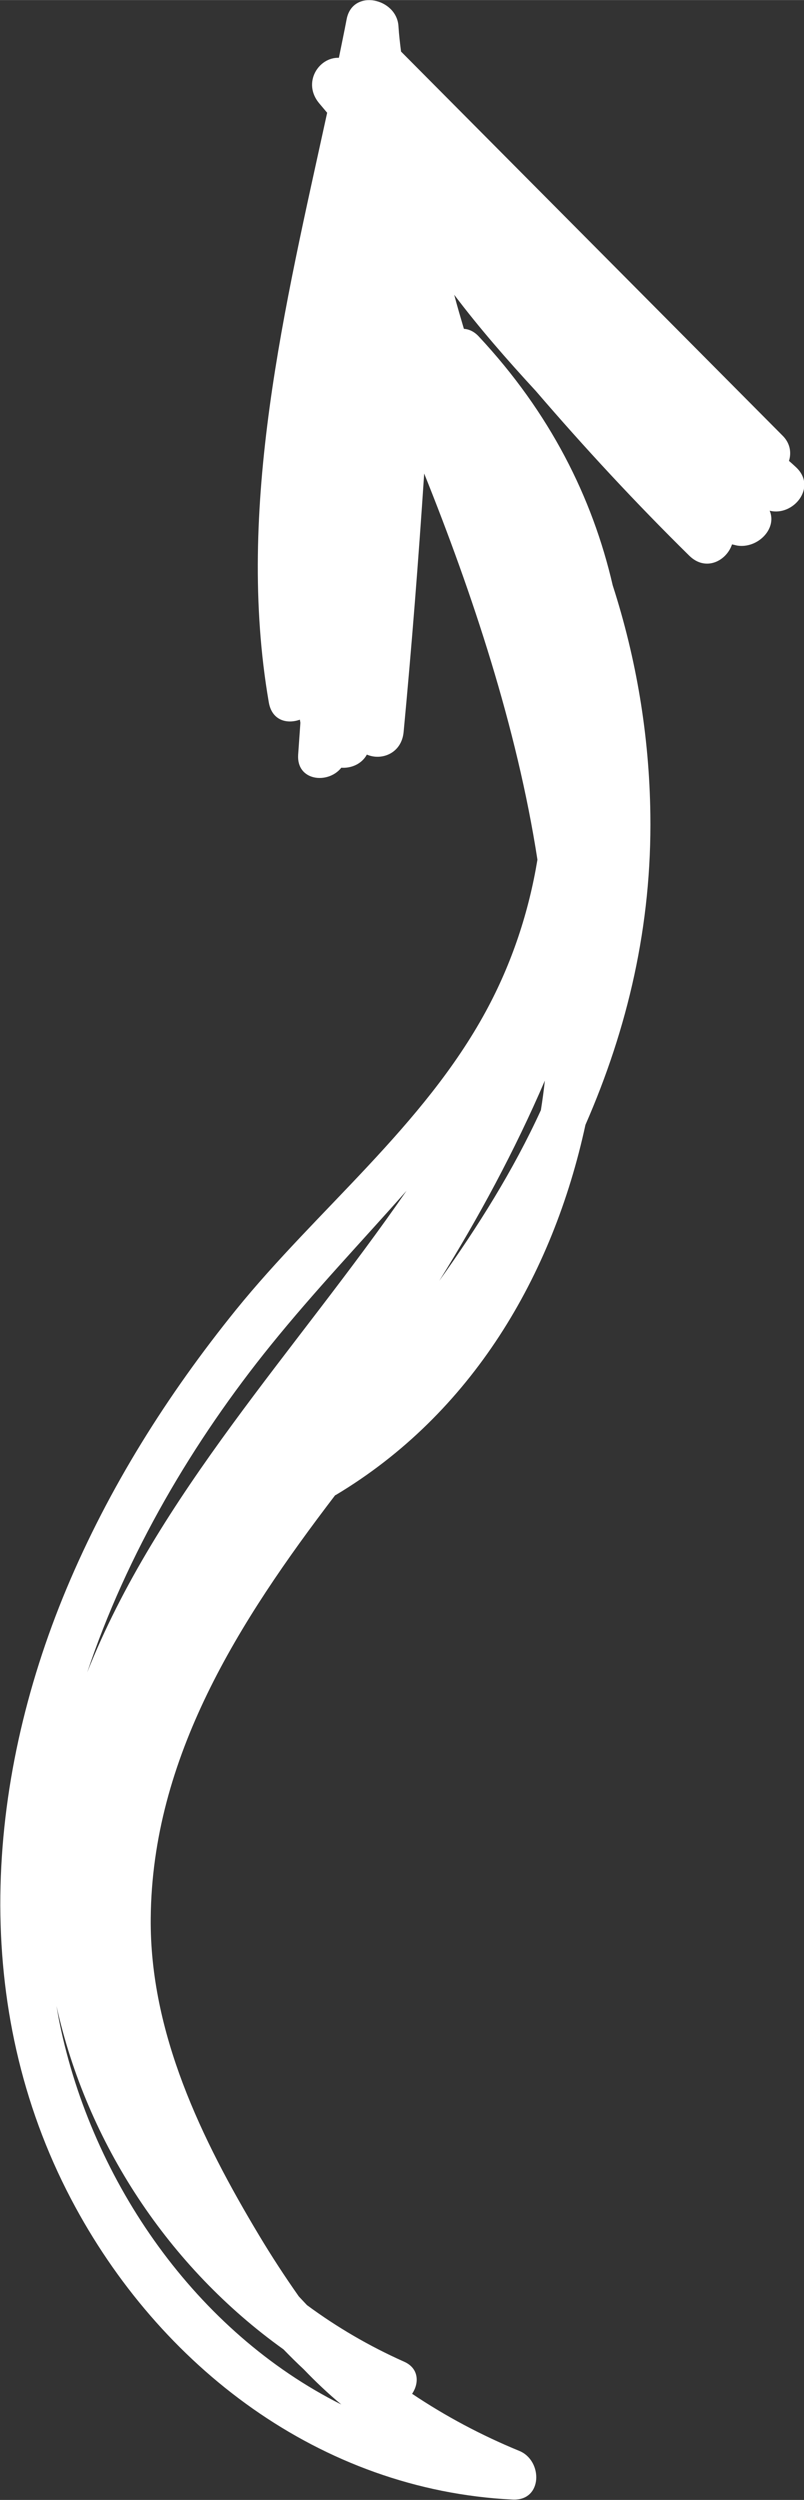 <?xml version="1.0" encoding="UTF-8"?>
<!DOCTYPE svg PUBLIC "-//W3C//DTD SVG 1.1//EN" "http://www.w3.org/Graphics/SVG/1.1/DTD/svg11.dtd">
<!-- Creator: CorelDRAW 2017 -->
<svg xmlns="http://www.w3.org/2000/svg" xml:space="preserve" width="46.568mm" height="144.621mm" version="1.1" style="shape-rendering:geometricPrecision; text-rendering:geometricPrecision; image-rendering:optimizeQuality; fill-rule:evenodd; clip-rule:evenodd"
viewBox="0 0 4657 14462"
  >
 <rect x="0" y="0" width="4657" height="14462" fill="#333333" stroke="none"/>
 <defs>
  <style type="text/css">
   <![CDATA[
    .fil0 {fill:#fff;fill-rule:nonzero}
   ]]>
  </style>
 </defs>
 <g id="">
  <path class="fil0" d="M19913 -13299c-49,-1033 -102,-2066 -159,-3099 -6,-154 -13,-308 -19,-463 72,1186 132,2374 179,3561zm-267 707c-15,-451 -28,-902 -37,-1353 -9,-489 -13,-978 -14,-1467 58,1389 116,2778 175,4167 -47,-449 -88,-898 -125,-1347zm-123 1551c26,493 56,985 90,1477 1,15 2,33 3,53 -39,-510 -70,-1019 -93,-1529zm1572 -6722c-255,-608 -531,-1206 -822,-1797 -154,-456 -310,-912 -469,-1367 -31,-87 -38,-163 -127,-206 -100,-48 -219,-5 -266,52 -93,115 -164,213 -223,314 -261,446 -555,1004 -774,1467 -325,602 -622,1218 -855,1866 -43,118 148,199 204,86 25,-51 50,-102 75,-153 0,0 0,1 0,1 -8,32 -16,64 -23,96 -26,120 153,214 211,89 45,-98 90,-197 135,-295 18,-9 35,-24 47,-48 3,-6 28,-47 50,-90l389 -761c90,-177 166,-353 248,-534 138,-278 275,-558 412,-836 -10,253 -20,506 -27,760 -250,3542 -148,7096 245,10628 13,112 189,114 178,0 -13,-131 -24,-262 -36,-392 59,327 193,608 510,460 29,-14 47,-51 47,-82 -41,-3704 -218,-7404 -502,-11097 329,730 660,1460 991,2189 46,101 186,65 223,-19 63,-19 113,-78 85,-151 -4,-10 -7,-19 -11,-29 64,-17 115,-72 83,-148z"/>
  <path class="fil0" d="M-12104 -15839c-20,-109 -44,-217 -72,-325 199,329 352,683 437,1068 9,39 15,79 22,119 -92,-310 -226,-607 -387,-863zm77 621c53,162 94,329 119,506 35,251 21,483 -11,712 -1,-19 -1,-39 -3,-58 -17,-219 -50,-436 -94,-650 4,-171 0,-341 -11,-510zm-222 3419c138,-392 239,-795 294,-1205 34,1 70,-14 96,-55 19,-30 38,-61 55,-93 -106,461 -263,919 -445,1352zm-822 -5210c-118,-206 -249,-403 -394,-587 200,165 393,340 574,524 156,276 276,570 366,874 0,4 2,9 4,13 12,42 26,83 37,125 -165,-334 -363,-652 -587,-950zm302 5683c-418,958 -1053,1928 -1848,2656 89,-98 177,-197 261,-300 665,-809 1288,-1831 1723,-2926 -38,192 -84,382 -136,569zm-4818 4568c-38,6 -75,9 -113,14 555,-137 1078,-363 1562,-657 194,-71 380,-154 559,-248 1,47 23,95 58,127 -610,379 -1302,646 -2066,765zm-1859 -478c618,113 1243,169 1875,127 -51,15 -102,30 -154,44 -561,141 -1148,187 -1721,128 -47,-5 -91,-8 -131,-10 -67,-2 -176,-10 -241,2 -177,32 -236,202 -59,299 94,52 314,116 431,136 329,68 667,105 1008,112 1646,30 3221,-722 4351,-1899 328,-342 614,-716 859,-1113 314,-411 593,-851 832,-1314 692,-1337 1349,-3097 941,-4607 -201,-743 -633,-1374 -1166,-1920 -229,-395 -528,-765 -908,-1100 -827,-727 -1817,-1126 -2858,-1288 -712,-220 -1455,-283 -2203,-55 -28,8 -47,23 -64,40 -95,12 -189,25 -284,40 765,-210 1528,-428 2289,-655 56,-17 89,-51 104,-90 21,-6 43,-13 64,-19 195,-59 114,-349 -84,-304 -3,1 -6,1 -9,2 15,-34 16,-72 6,-108 23,-102 -48,-218 -182,-181 -814,224 -1621,467 -2425,721 -155,46 -309,93 -463,140 -179,43 -357,87 -536,131 -22,0 -43,5 -63,15 -53,13 -105,26 -158,39 -10,2 -19,6 -27,10 -143,-66 -269,99 -204,210 -19,61 -6,130 63,164 416,201 835,395 1255,587 24,13 47,26 70,39 720,515 1475,975 2270,1375 127,64 232,-41 224,-147 136,21 268,-150 142,-259 -76,-66 -155,-129 -234,-193 -5,-43 -26,-85 -67,-111 -86,-57 -174,-111 -261,-167 -1,0 -1,-1 -2,-1 -2,-1 -4,-2 -6,-4 -123,-79 -246,-159 -370,-237 -294,-199 -596,-385 -904,-562 693,37 1397,101 2073,260 1075,372 2061,977 2817,1855 48,56 94,113 140,170 540,901 807,1994 897,3015 14,163 21,327 24,491 -480,2228 -1873,4650 -3882,5814 -1009,316 -2047,288 -3070,101 -123,-11 -173,27 -181,110 1,74 58,140 181,174zm3172 -12025c-109,-37 -219,-72 -330,-105 82,11 163,24 245,37 122,41 242,88 361,138 -91,-25 -184,-49 -276,-71z"/>
  <path class="fil0" d="M30378 -13016c-94,83 -194,158 -298,228 -8,-22 -16,-44 -24,-66 396,-316 713,-731 919,-1213 186,-435 281,-868 301,-1292 22,877 -205,1735 -899,2343zm-198 -5240c-388,-586 -877,-1100 -1426,-1489 1066,588 1828,1592 2222,2744 -191,-453 -463,-876 -796,-1256zm-1913 -1405c-19,-29 -39,-58 -58,-87 128,75 252,154 372,239 -103,-54 -209,-105 -315,-152zm-199 -299c-61,-92 -124,-184 -186,-275 31,6 61,12 91,18 -22,59 -3,134 76,161 23,8 45,16 68,25 -23,19 -39,44 -49,71zm1788 9270c-24,121 -52,239 -83,356 109,-623 116,-1271 41,-1826 -7,-50 -16,-98 -25,-146 41,-20 82,-40 123,-61 104,526 61,1093 -56,1677zm-141 -1927c38,-22 75,-46 112,-70 5,15 11,30 16,46 -38,21 -78,39 -117,59 -3,-12 -7,-23 -11,-35zm-116 -321c-278,-638 -780,-1126 -1426,-1454 361,172 690,397 930,613 267,241 461,504 598,784 -34,19 -68,39 -102,57zm-2836 -155c-164,-83 -330,-186 -461,-320 -172,-399 -20,-820 516,-935 880,-188 1708,560 2098,1275 55,100 104,209 150,322 -764,177 -1618,6 -2302,-342zm1134 894c-476,-21 -990,-125 -1401,-376 -394,-242 -708,-690 -683,-1136 44,168 128,317 240,448 51,104 119,206 208,304 466,517 1161,752 1851,762 -71,1 -143,0 -214,-3zm888 -7854c486,98 971,196 1457,293 165,33 246,-184 131,-263 24,-63 11,-139 -55,-175 -17,-51 -59,-95 -124,-104 -230,-30 -459,-67 -687,-110 -114,-30 -229,-58 -345,-81 -272,-67 -546,-128 -822,-179 -315,-81 -628,-168 -939,-258 -1,-2 -2,-3 -3,-5 -49,-68 -126,-76 -186,-50 -15,-4 -31,-9 -46,-13 -35,-10 -69,4 -93,29 -86,-136 -284,-39 -260,98 -4,16 -6,32 -5,50 -7,31 -4,65 17,97 24,39 47,77 71,116 -141,32 -123,266 42,282 36,3 71,7 107,10 393,802 786,1605 1179,2407 35,71 112,81 174,55 16,30 31,60 46,90 82,156 309,19 234,-137 -13,-28 -28,-56 -42,-85 35,7 71,-5 98,-28 85,125 317,34 260,-121 -85,-229 -186,-453 -297,-672 27,-113 -15,-238 -84,-362 465,260 895,586 1257,970 533,776 860,1693 906,2650 30,624 -42,1286 -342,1819 -144,216 -313,412 -504,582 -97,-191 -220,-374 -373,-548 -712,-812 -2115,-1572 -3194,-1103 -996,432 -1039,1638 -236,2293 833,680 2149,710 3136,408 310,1450 -9,3367 -1328,3983 -1025,478 -2633,-377 -3310,-808 -181,-115 -326,63 -136,222 428,314 1029,632 1563,827 -1124,-329 -1701,-767 -1875,-915 -17,-14 -27,-24 -42,-30 -17,-8 -40,-13 -58,-4 -25,13 -29,49 -2,84 19,25 33,38 63,61 -39,-21 -78,-2 -79,30 0,25 17,35 34,49 16,12 30,26 46,36 334,216 519,366 1196,654 858,364 1704,447 2477,205 1146,-409 1882,-1327 2195,-2485 207,-768 321,-1576 152,-2319 579,-368 1039,-902 1255,-1576 681,-2126 -571,-5005 -2628,-5968z"/>
  <path class="fil0" d="M-819 -8309c8,-54 14,-108 21,-162 63,-7 120,-52 117,-134 -7,-254 -20,-509 -38,-764 39,-774 2,-1549 -110,-2313 34,147 66,295 95,444 102,538 164,1083 183,1631 13,408 2,959 -268,1298zm-1472 -6884c116,185 227,374 332,567 264,597 477,1217 637,1850 -247,-839 -567,-1652 -969,-2417zm-247 472c-580,-1078 -1306,-2080 -2161,-2957 -85,-87 -172,-174 -260,-260 909,753 1681,1676 2269,2705 475,832 826,1715 1069,2628 -246,-729 -553,-1438 -917,-2116zm-3129 -4294c709,362 1343,901 1894,1521 -576,-571 -1210,-1082 -1894,-1521zm-748 -223c-113,-59 -228,-117 -345,-172 128,27 254,62 377,101 -16,21 -28,45 -32,71zm995 -996c-97,-7 -194,-15 -292,-22 147,-1 294,-3 440,-6 6,14 14,26 25,36 -58,-3 -116,-5 -173,-8zm5075 9724c-139,-1181 -466,-2332 -953,-3416 -130,-289 -272,-572 -424,-849 -73,-165 -150,-328 -231,-489 -1034,-2060 -2916,-4342 -5381,-4499 243,-1 486,-14 728,-21 733,-21 1466,-52 2198,-89 185,-9 183,-271 0,-285 -95,-7 -190,-14 -285,-21 -15,-7 -32,-12 -51,-13 -81,-6 -162,-11 -243,-16 93,-8 186,-16 280,-27 175,-21 190,-247 32,-289 -23,-21 -54,-36 -95,-37 -127,-3 -253,-4 -380,-6 -1150,-90 -2301,-128 -3454,-107 -51,1 -87,21 -110,49 -71,0 -140,49 -149,114 -116,-62 -286,59 -193,185 563,769 1135,1536 1802,2211 339,438 696,863 1073,1270 109,118 279,-56 175,-175 -38,-43 -75,-86 -112,-129 80,31 155,-35 171,-113 66,63 130,127 196,191 132,127 318,-64 199,-199 -619,-707 -1238,-1414 -1856,-2122 49,19 97,38 146,58 967,461 1788,1215 2511,1994 802,864 1485,1837 2031,2882 945,1810 1461,3810 1515,5843 -9,228 -22,455 -41,682 -3,34 13,68 38,94 -2,67 -3,135 -6,202 -7,155 243,192 274,37 20,-99 38,-197 56,-296 804,-507 636,-1799 540,-2612z"/>
  <path class="fil0" d="M9765 -17554c-208,142 -411,292 -609,449 255,-222 524,-424 807,-605 -67,51 -133,103 -198,156zm-1537 999c919,-1075 2124,-1900 3492,-2248 -59,31 -118,63 -177,94 -1299,365 -2428,1143 -3316,2154zm-1027 2033c56,-115 115,-230 177,-343 144,-199 296,-393 454,-581 -222,301 -432,610 -631,924zm5599 -4205c19,7 38,13 57,20 -48,34 -94,68 -141,103 29,-40 57,-81 85,-122zm-7126 8813c5,756 154,1504 492,2205 2,14 5,27 8,41 -400,-702 -533,-1465 -500,-2245zm7548 -8980c-17,-6 -35,-12 -52,-18 97,-49 109,-225 -25,-275 -30,-11 -60,-22 -90,-33 -23,-93 -145,-147 -231,-85 -501,-185 -1002,-369 -1503,-552 -170,-70 -341,-140 -511,-210 -27,-11 -52,-11 -75,-5 -172,-63 -345,-126 -517,-189 -111,-41 -180,54 -173,146 -19,-3 -37,-5 -56,-8 0,0 0,0 0,0l0 0c-13,-2 -26,-4 -39,-5 -59,-6 -99,19 -120,57 -4,-1 -8,-2 -12,-3 -185,-54 -258,225 -79,287 370,128 740,256 1110,384 36,37 50,40 154,90 33,16 63,9 85,-8 226,78 452,156 678,234 -2040,484 -3749,1966 -4739,3812 -257,479 -464,977 -627,1487 -1077,2032 -1591,4602 -550,6701 36,72 165,20 133,-56 -153,-363 -264,-736 -340,-1116 146,446 371,877 696,1284 76,96 204,16 220,-83 103,80 271,-32 195,-165 -153,-267 -277,-546 -375,-834 -190,-1188 -260,-2411 -139,-3608 48,-248 105,-494 169,-737 215,-574 490,-1128 802,-1641 632,-1040 1385,-2053 2258,-2903 135,-132 276,-256 420,-375 490,-337 1011,-630 1554,-876 -327,341 -627,704 -910,1082 -60,81 -5,177 75,212 -46,128 146,231 255,140 115,-96 229,-192 343,-288 50,55 138,76 209,7 114,-111 223,-227 330,-345 463,-463 966,-877 1516,-1240 109,-72 87,-228 -35,-271z"/>
  <path class="fil0" d="M3133 6422c-160,349 -365,674 -589,988 227,-364 438,-754 612,-1159 -6,57 -14,114 -23,171zm-2630 3259c231,-694 618,-1347 1066,-1900 254,-314 528,-601 786,-893 -634,918 -1445,1763 -1852,2792zm1139 3910c38,39 77,78 117,115 69,72 142,141 218,204 -837,-419 -1442,-1282 -1632,-2208 -7,-33 -12,-65 -18,-98 176,792 650,1512 1315,1987zm2967 -10890c-13,-12 -26,-24 -39,-35 15,-48 7,-103 -38,-147 -736,-740 -1473,-1481 -2209,-2221 -6,-48 -12,-97 -15,-147 -10,-162 -265,-219 -300,-41 -14,74 -30,149 -45,224 -117,-4 -212,143 -116,261 16,19 32,38 48,57 -244,1118 -532,2286 -338,3411 18,104 104,127 180,100 1,6 2,12 3,18 -4,62 -9,123 -13,185 -10,152 173,172 250,75 57,4 118,-21 148,-76 85,37 202,-7 213,-132 47,-497 86,-996 119,-1494 277,689 537,1466 656,2234 -50,302 -147,598 -298,876 -361,665 -977,1147 -1448,1728 -398,492 -737,1029 -982,1614 -474,1133 -556,2422 27,3531 510,970 1444,1683 2557,1738 175,9 177,-226 38,-282 -219,-90 -426,-200 -620,-330 42,-62 40,-148 -47,-186 -202,-90 -390,-200 -562,-327 -16,-17 -31,-33 -47,-50 -81,-115 -158,-233 -230,-353 -334,-556 -634,-1173 -628,-1835 8,-931 510,-1717 1068,-2447 1,-1 2,-1 3,-1 788,-471 1258,-1269 1447,-2142 245,-559 385,-1154 376,-1797 -6,-455 -81,-900 -218,-1324 -118,-510 -364,-999 -776,-1440 -27,-29 -57,-42 -86,-44 -16,-54 -40,-135 -56,-197 145,192 306,376 473,557 283,329 578,647 888,952 95,94 216,31 248,-65 11,2 20,5 31,7 117,18 232,-97 187,-202 136,35 278,-136 152,-252z"/>
 </g>
</svg>
